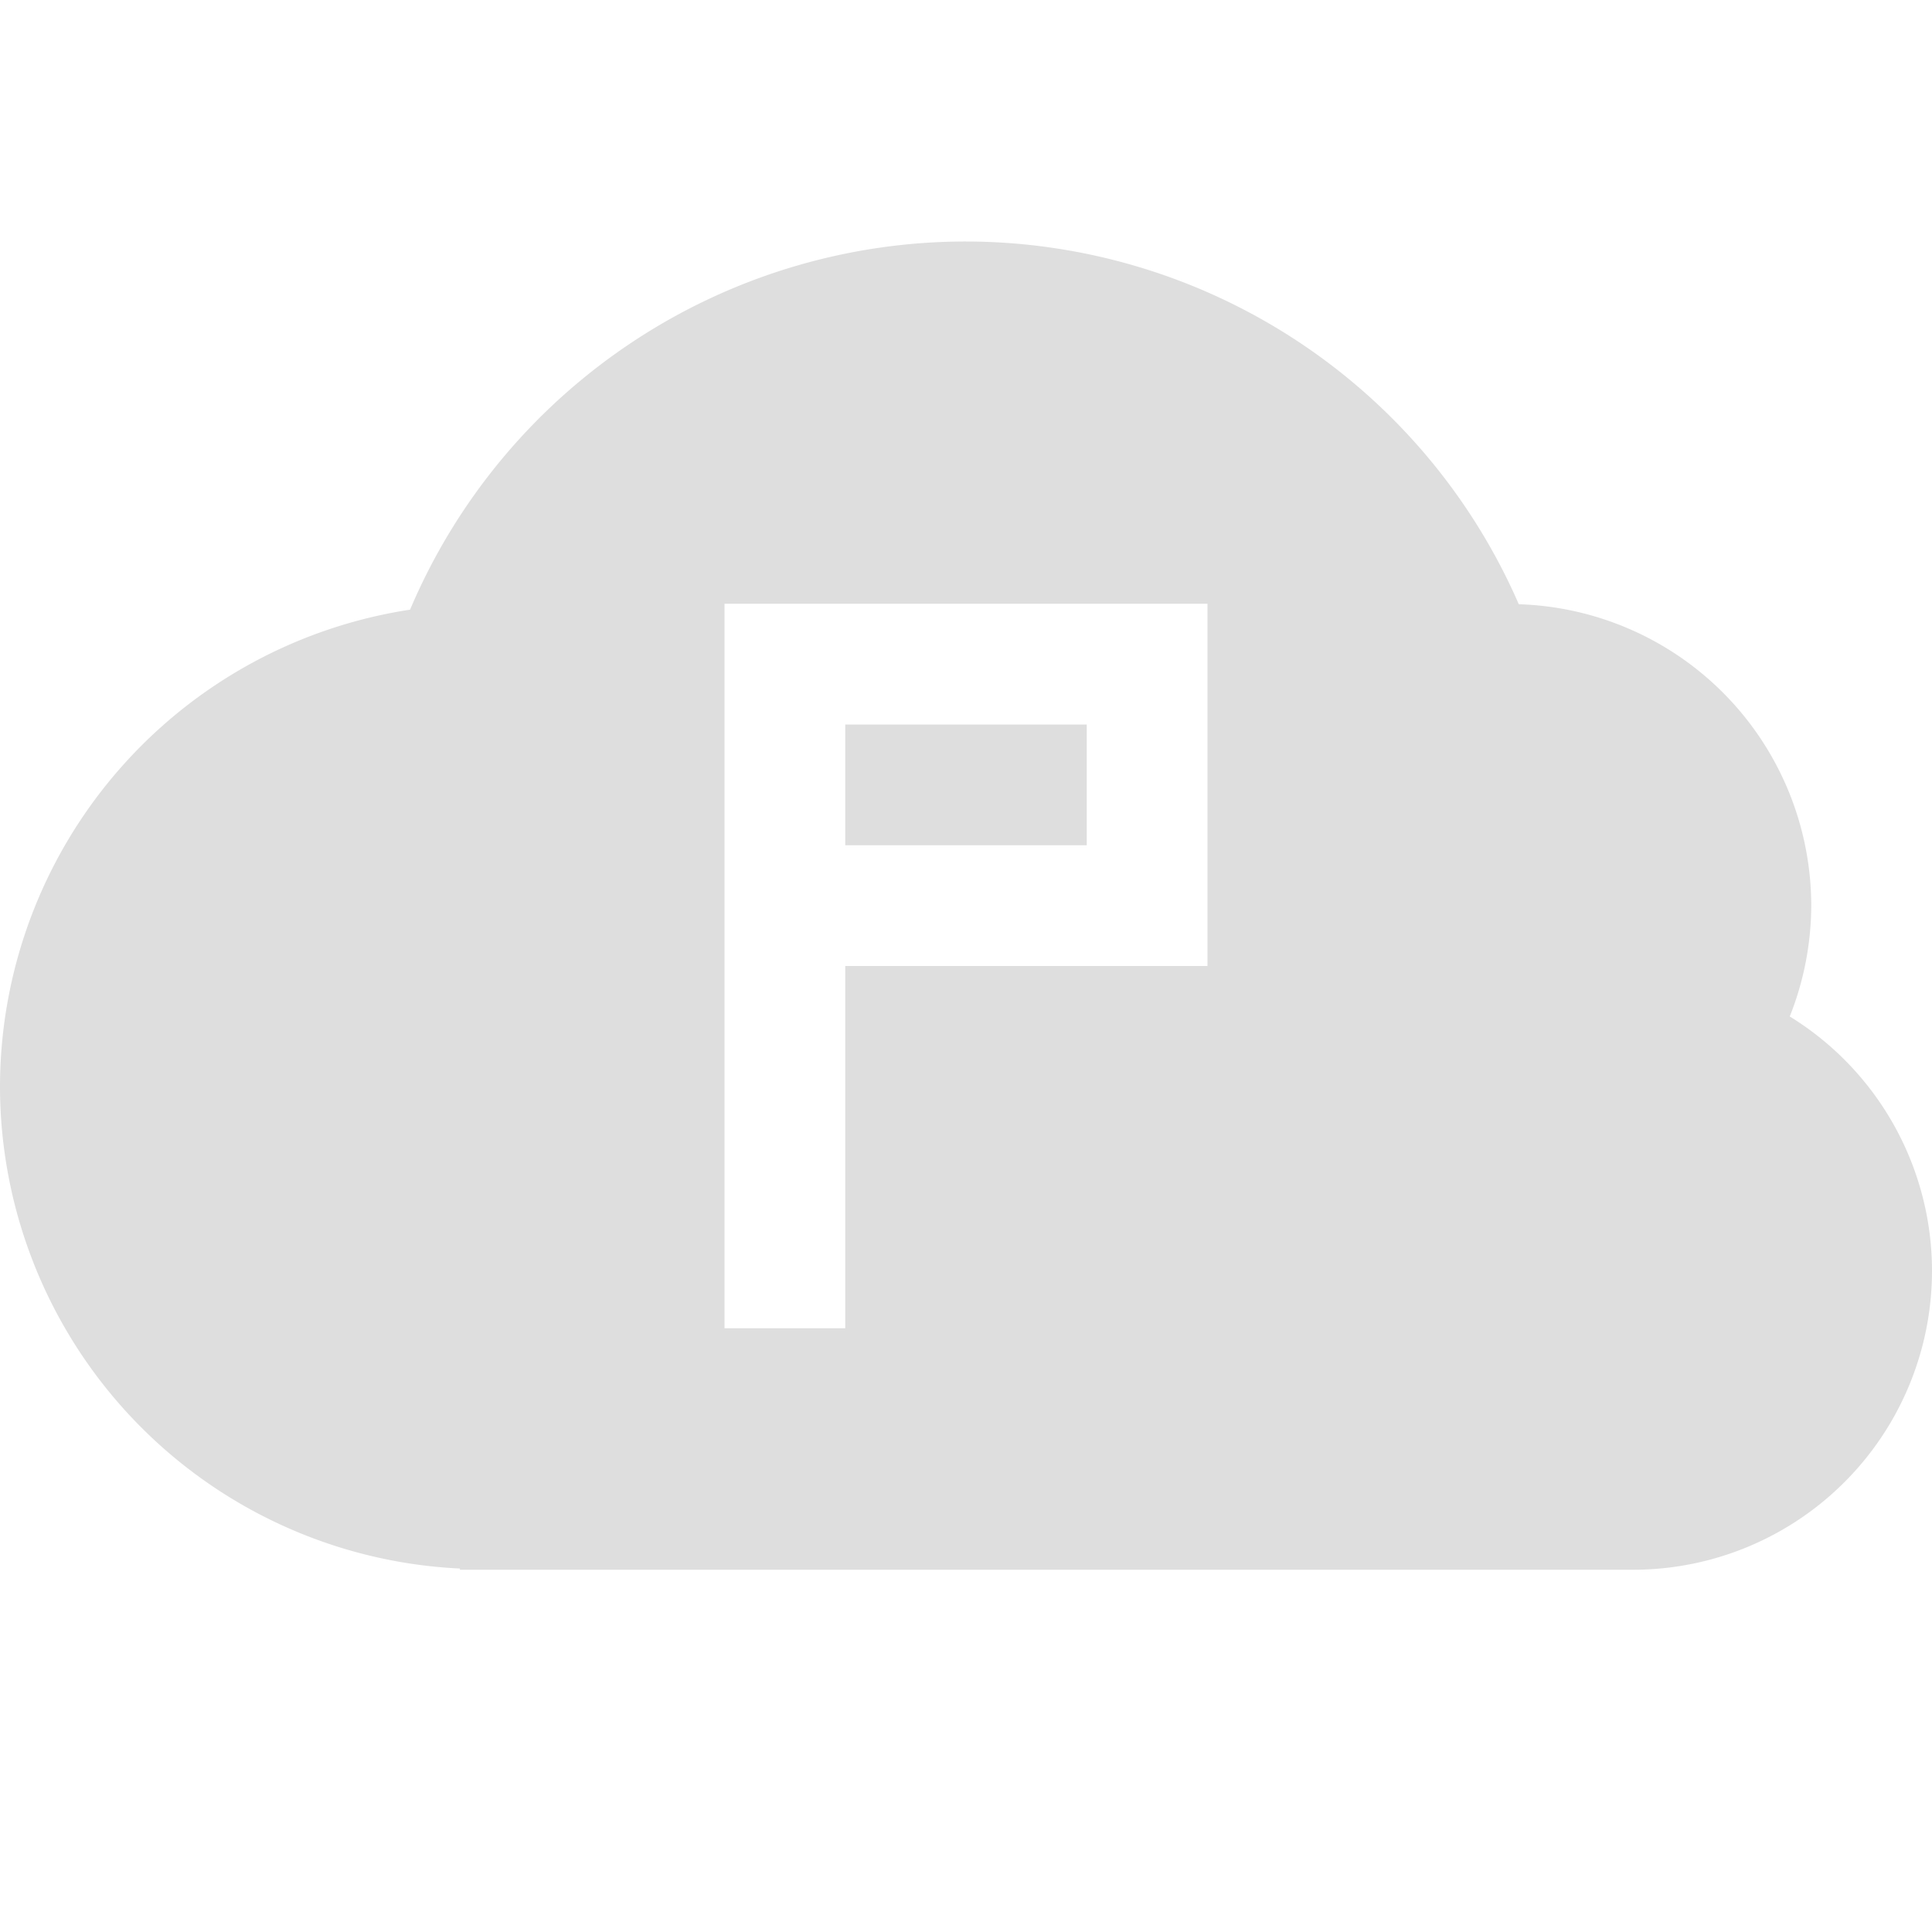 <svg xmlns="http://www.w3.org/2000/svg" width="16" height="16"><path d="M8 2a5 5 0 0 0-4.604 3.049A4 4 0 0 0 0 9a4 4 0 0 0 3.809 3.99V13h9.714A2.476 2.476 0 0 0 16 10.523a2.476 2.476 0 0 0-1.178-2.105A2.5 2.5 0 0 0 15 7.5a2.5 2.5 0 0 0-2.422-2.496A5 5 0 0 0 8 2zM6 5h4v3H7v3H6V5zm1 1v1h2V6H7z" style="fill:currentColor;color:#dedede"/></svg>